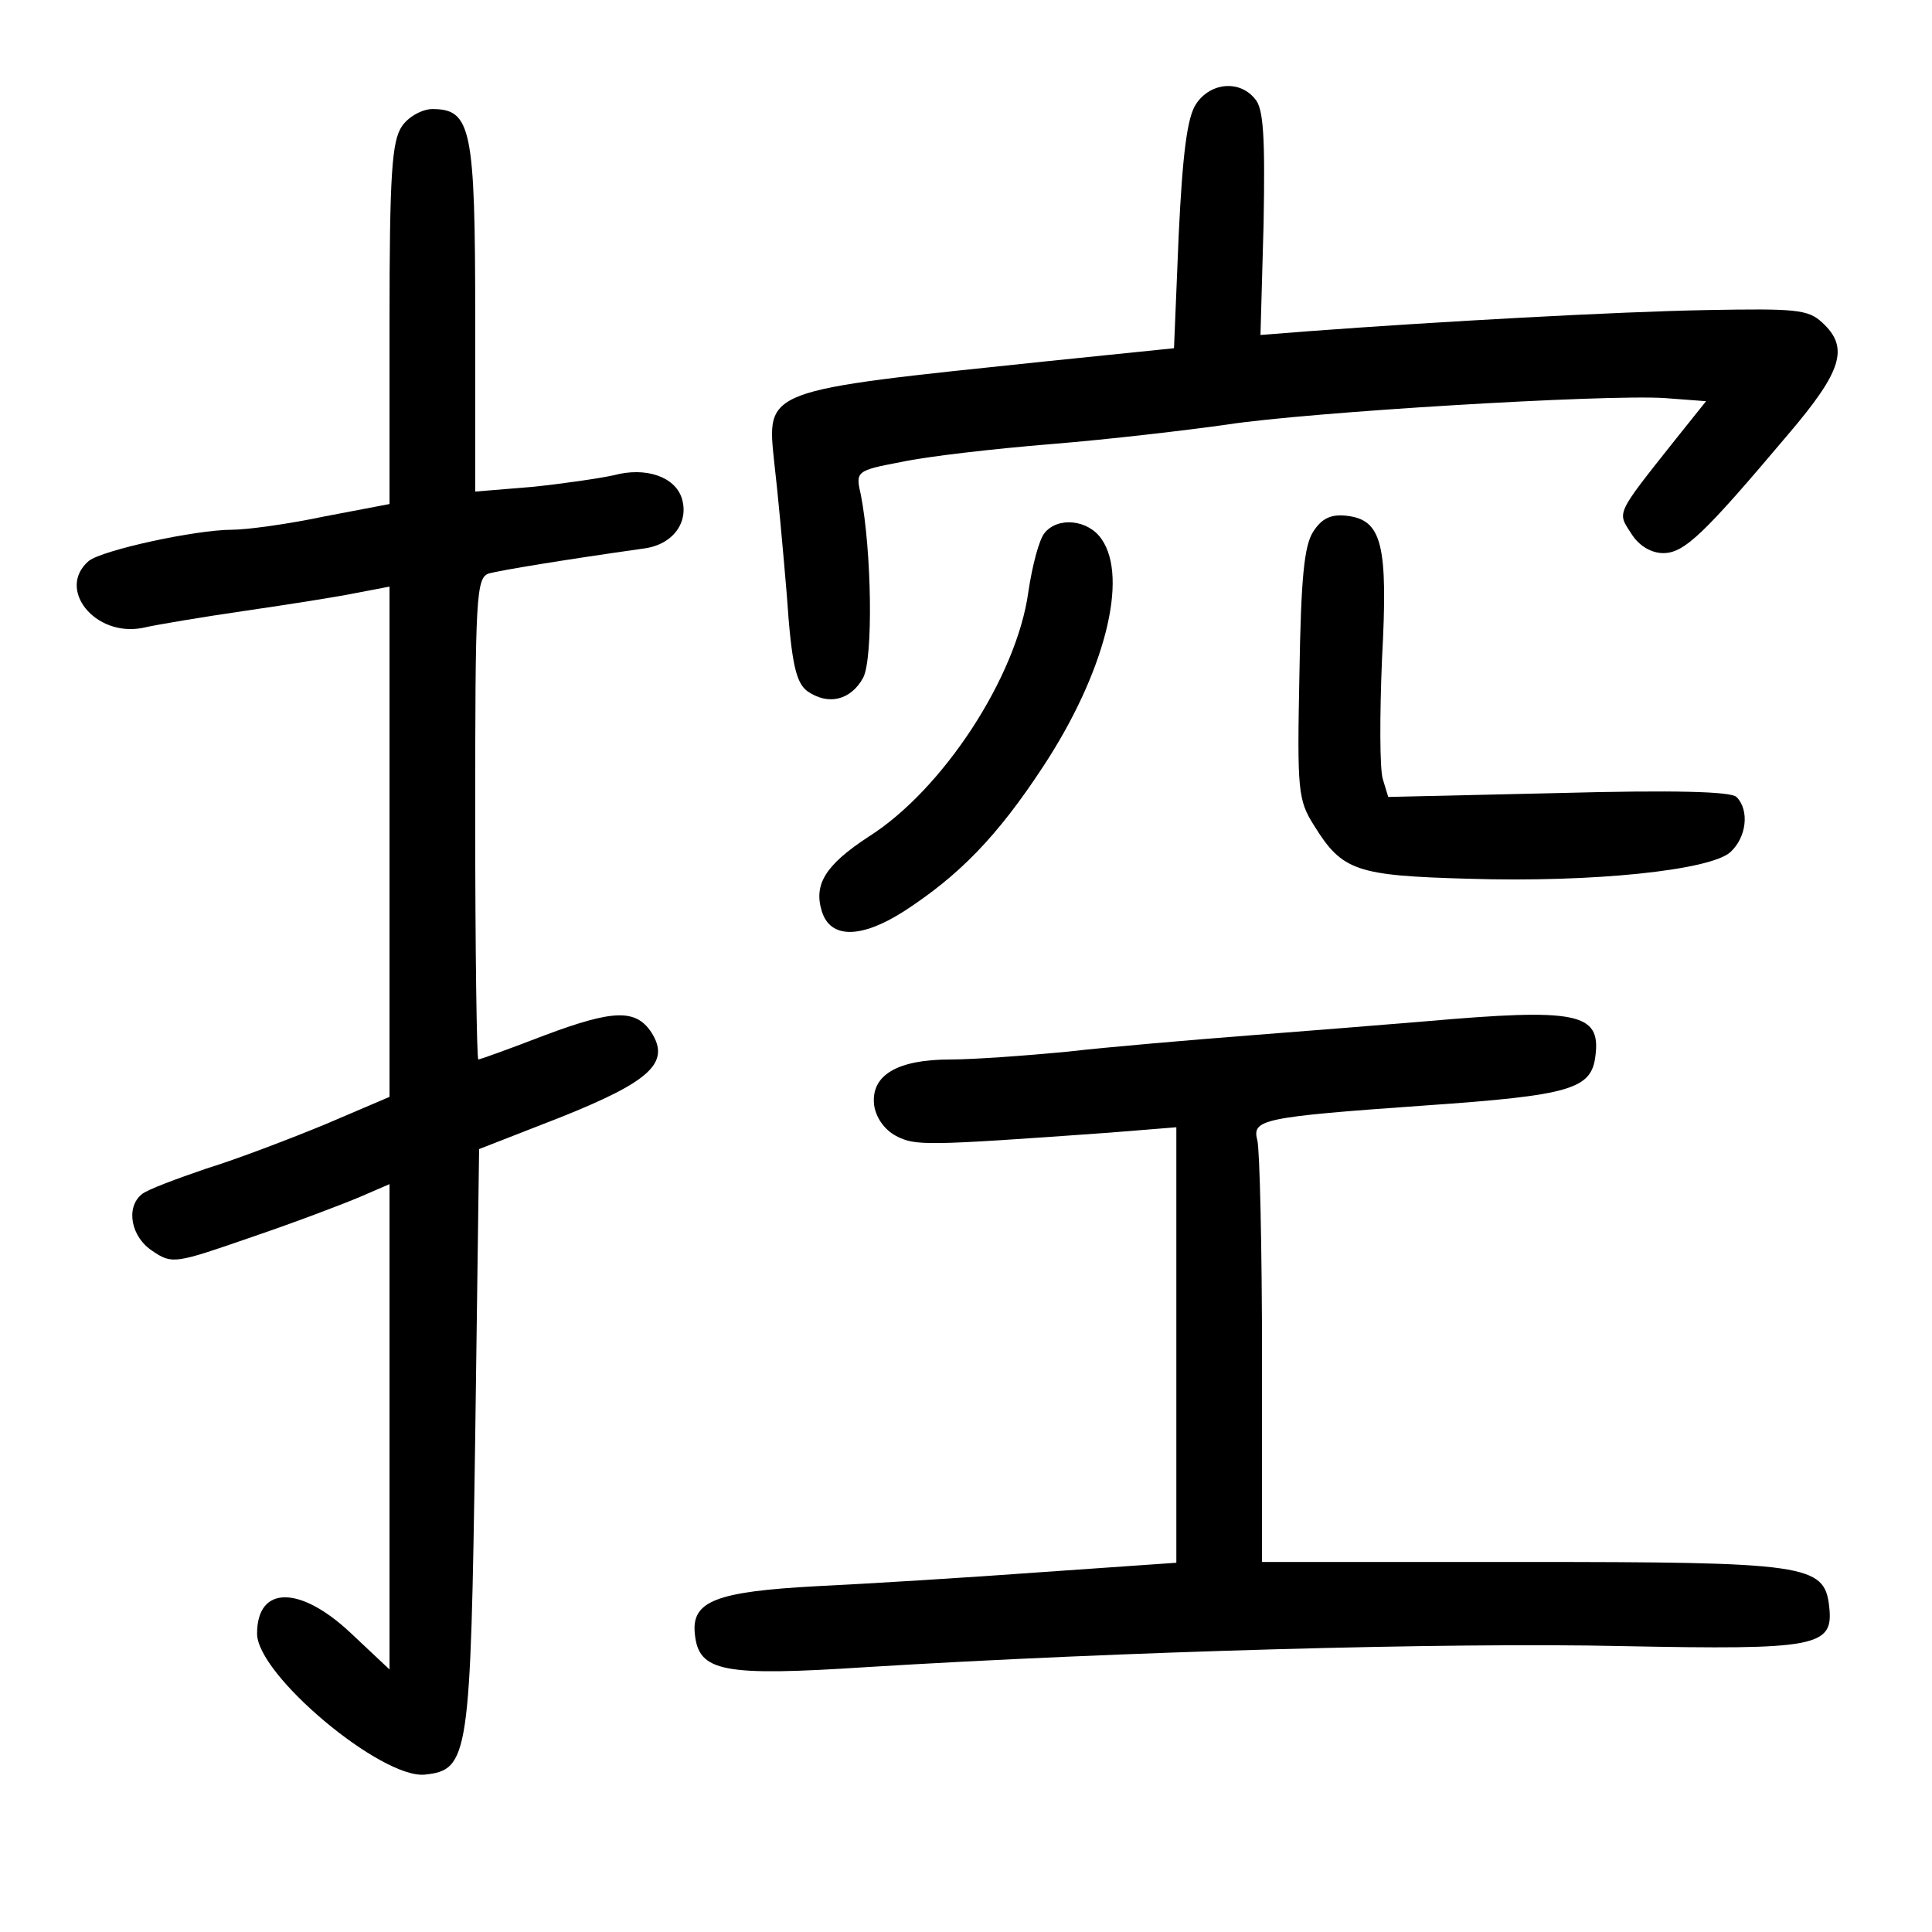 <?xml version="1.0" standalone="no"?>
<!DOCTYPE svg PUBLIC "-//W3C//DTD SVG 20010904//EN"
 "http://www.w3.org/TR/2001/REC-SVG-20010904/DTD/svg10.dtd">
<svg version="1.0" xmlns="http://www.w3.org/2000/svg"
 width="248pt" height="248pt" viewBox="0 0 248 248"
 preserveAspectRatio="xMidYMid meet">
<g transform="translate(0,248) scale(0.1,-0.1)"
fill="#000000" stroke="none">
<path d="M1535 2346 c-11 -17 -17 -63 -22 -168 l-6 -145 -166 -17 c-363 -38
-357 -35 -347 -131 4 -33 11 -109 16 -169 6 -89 12 -112 26 -123 27 -19 56
-12 72 17 13 25 11 163 -3 235 -7 30 -6 31 52 42 32 7 119 17 193 23 74 6 176
18 225 25 104 16 485 39 562 34 l53 -4 -40 -50 c-77 -97 -74 -92 -56 -120 10
-16 26 -25 41 -25 27 0 52 24 160 152 70 82 79 112 44 144 -18 17 -35 18 -147
16 -116 -2 -349 -15 -510 -27 l-64 -5 4 143 c2 111 0 148 -11 160 -20 25 -58
21 -76 -7z"/>
<path d="M516 2318 c-13 -19 -16 -61 -16 -254 l0 -231 -84 -16 c-47 -10 -100
-17 -118 -17 -47 0 -166 -26 -184 -40 -42 -36 8 -98 69 -86 17 4 77 14 132 22
55 8 119 18 143 23 l42 8 0 -327 0 -328 -82 -35 c-46 -19 -114 -45 -153 -57
-38 -13 -76 -27 -83 -33 -21 -17 -14 -55 14 -73 25 -17 29 -16 127 18 56 19
119 43 140 52 l37 16 0 -311 0 -312 -50 47 c-65 61 -120 61 -120 -1 0 -53 159
-186 215 -181 57 6 59 22 65 433 l5 370 105 41 c115 46 141 70 116 109 -20 30
-49 29 -137 -4 -44 -17 -83 -31 -85 -31 -2 0 -4 139 -4 309 0 286 1 310 18
315 15 4 93 17 199 32 37 5 58 34 48 65 -9 27 -46 40 -87 29 -18 -4 -66 -11
-105 -15 l-73 -6 0 223 c0 243 -5 268 -55 268 -13 0 -31 -10 -39 -22z"/>
<path d="M1686 1798 c-12 -18 -16 -60 -18 -183 -3 -150 -2 -162 19 -195 36
-58 54 -64 198 -68 161 -5 310 11 336 34 21 19 25 54 8 71 -7 7 -80 9 -229 5
l-218 -5 -7 23 c-4 13 -4 82 -1 154 8 148 0 179 -46 184 -19 2 -31 -3 -42 -20z"/>
<path d="M1341 1796 c-7 -8 -16 -42 -21 -76 -15 -109 -110 -254 -205 -314 -55
-36 -71 -61 -60 -96 11 -35 50 -35 105 0 71 46 120 96 179 186 79 120 110 242
75 292 -17 25 -56 29 -73 8z"/>
<path d="M1830 1169 c-47 -4 -148 -12 -225 -18 -77 -6 -183 -15 -235 -21 -52
-5 -120 -10 -150 -10 -68 0 -102 -20 -98 -58 2 -16 13 -32 28 -40 25 -13 36
-13 273 4 l87 7 0 -280 0 -279 -172 -12 c-95 -7 -225 -15 -288 -18 -131 -7
-163 -19 -158 -62 5 -48 36 -54 220 -42 325 20 748 32 970 27 251 -5 272 -1
266 51 -6 54 -29 57 -395 57 l-333 0 0 260 c0 143 -3 270 -6 281 -7 27 4 30
216 45 187 13 213 21 218 64 7 55 -24 61 -218 44z"/>
</g>
</svg>
